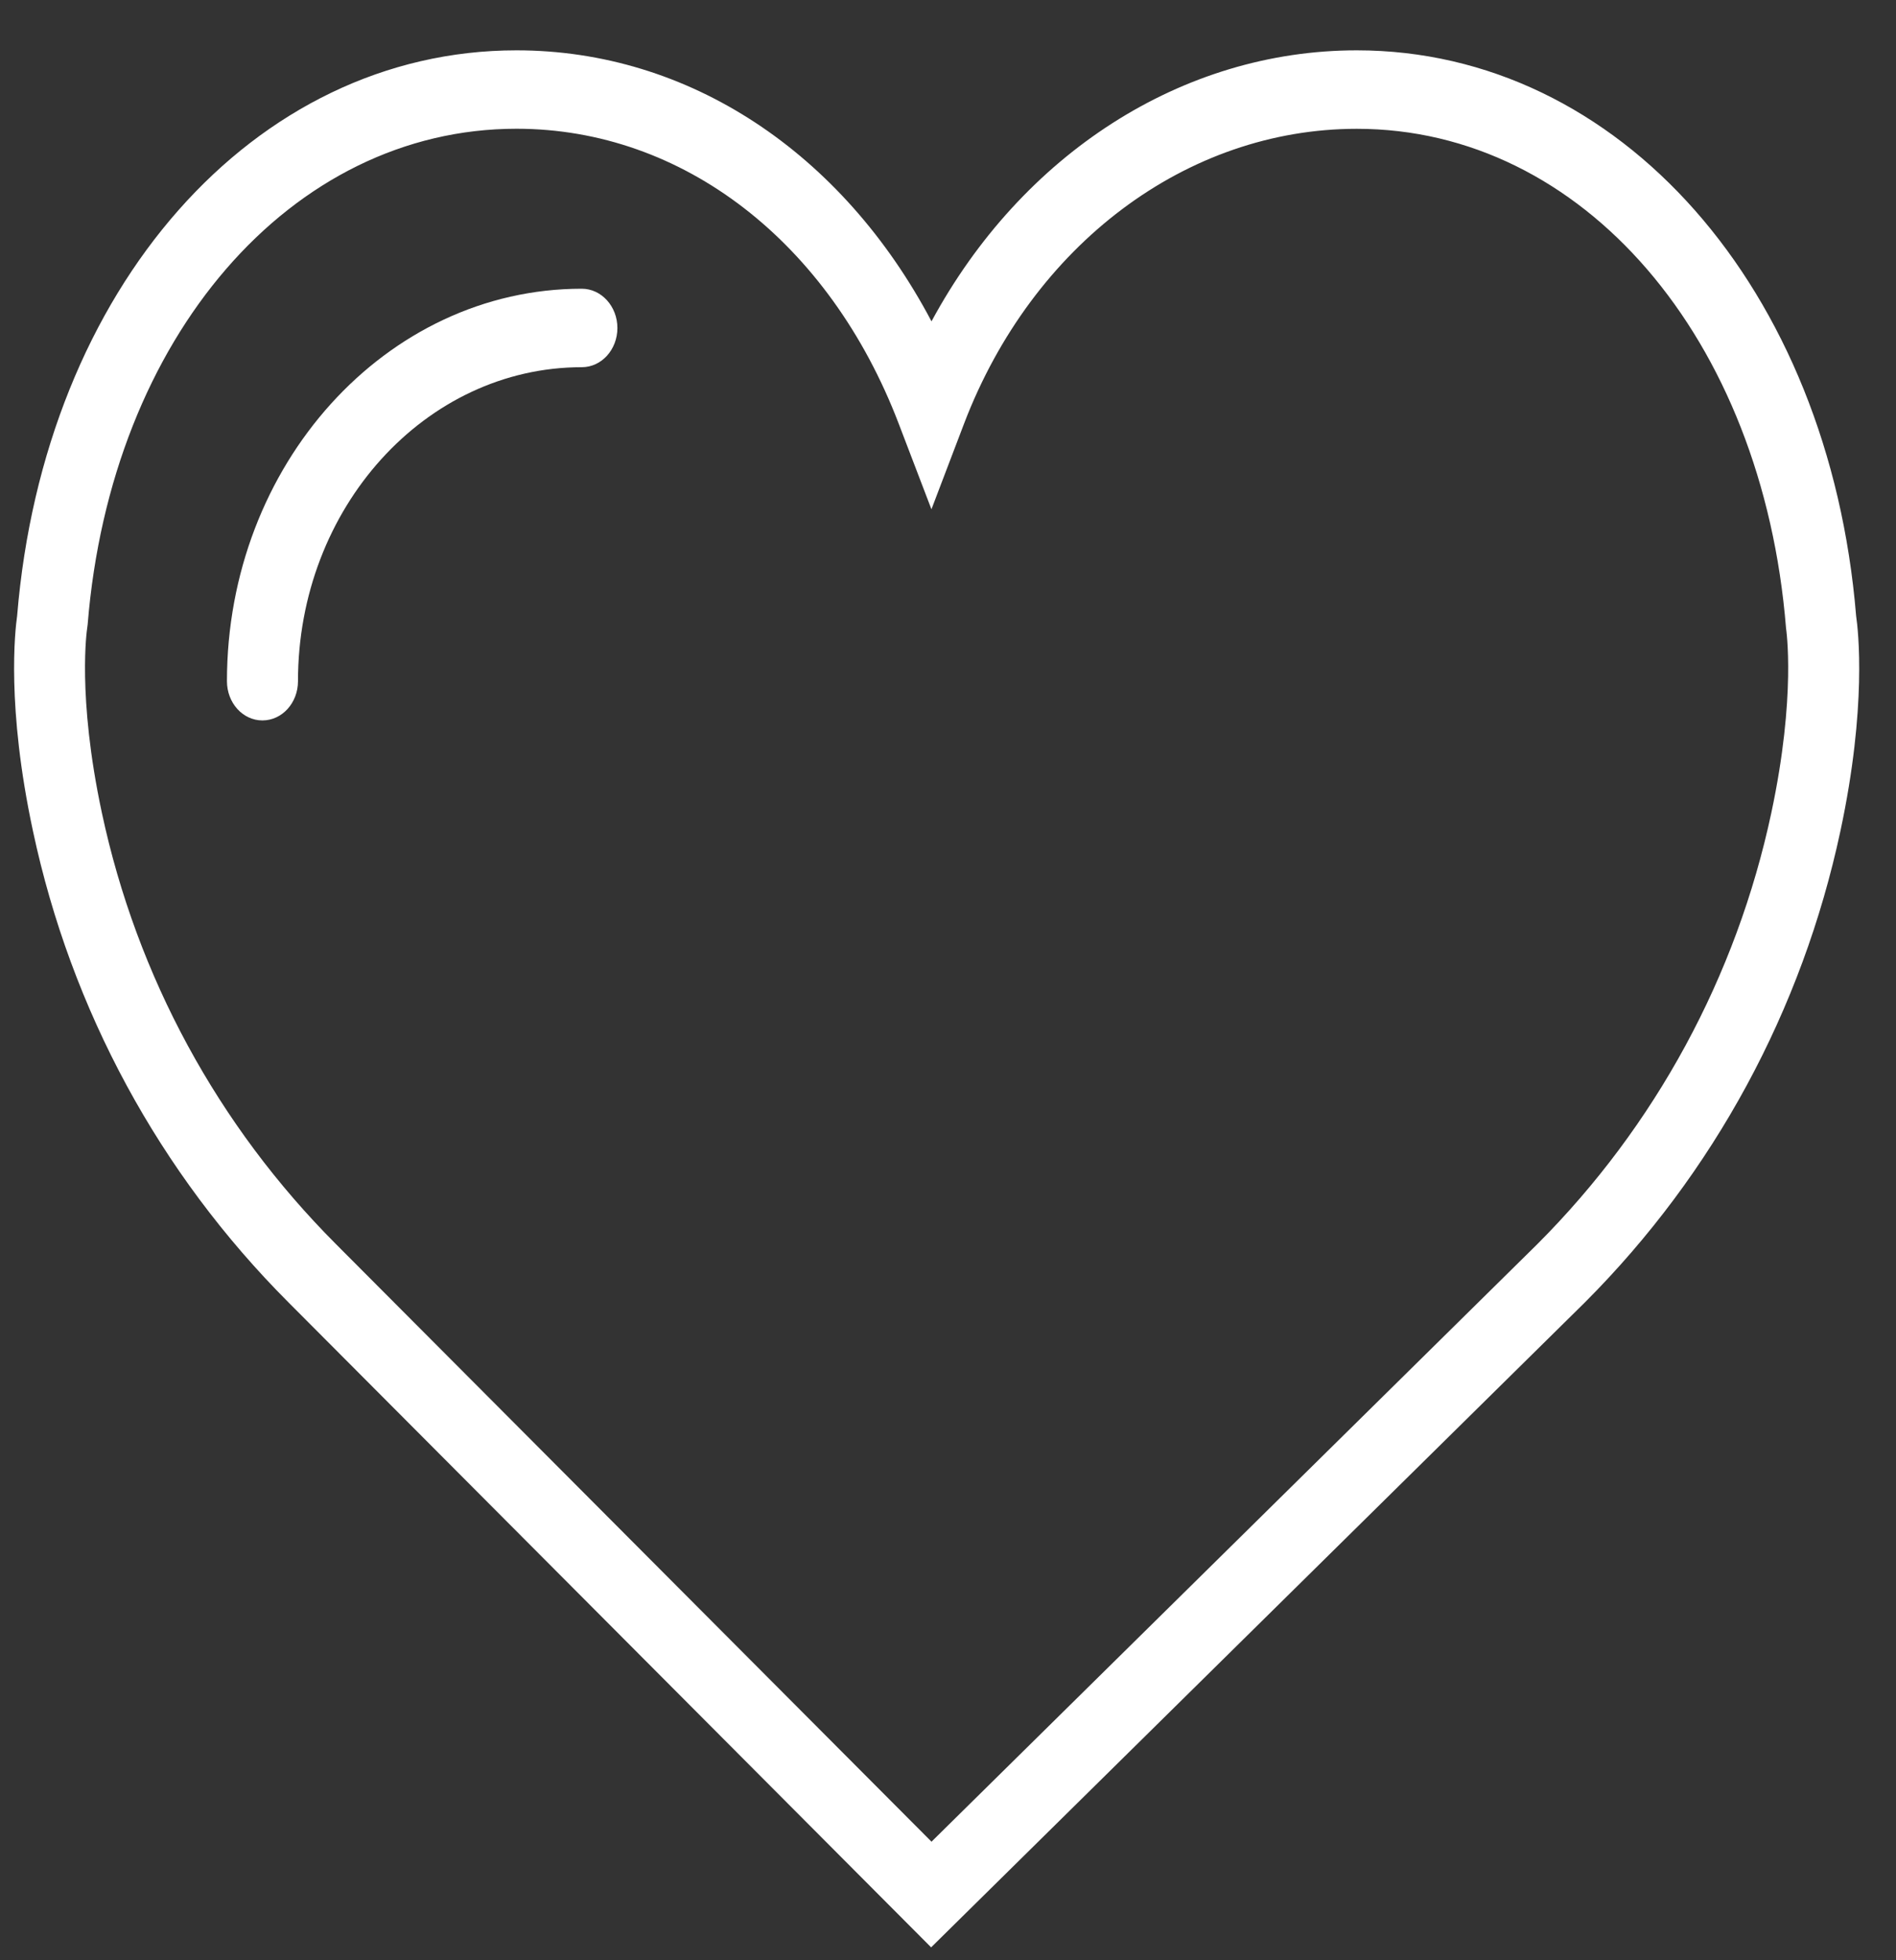<svg width="30" height="31" viewBox="0 0 30 31" fill="none" xmlns="http://www.w3.org/2000/svg">
<rect x="0" y="0" width="30" height="31" fill="#333333" stroke="none"/>
<path d="M29.369 9.74C28.943 4.557 25.622 0.796 21.468 0.796C18.699 0.796 16.165 2.442 14.739 5.082C13.326 2.408 10.895 0.796 8.172 0.796C4.018 0.796 0.697 4.557 0.271 9.74C0.238 9.97 0.1 11.175 0.521 13.14C1.125 15.974 2.523 18.553 4.562 20.594L14.733 30.796L25.079 20.595C27.119 18.553 28.515 15.974 29.121 13.14C29.541 11.175 29.403 9.97 29.369 9.74ZM28.027 12.856C27.474 15.444 26.194 17.804 24.327 19.673L14.739 29.125L5.315 19.674C3.446 17.802 2.166 15.444 1.612 12.855C1.215 10.995 1.378 9.944 1.379 9.938L1.387 9.876C1.753 5.333 4.606 2.036 8.172 2.036C10.804 2.036 13.12 3.824 14.22 6.7L14.738 8.054L15.254 6.7C16.336 3.869 18.775 2.037 21.469 2.037C25.036 2.037 27.889 5.333 28.26 9.934C28.261 9.944 28.424 10.995 28.027 12.856Z" fill="white"/>
<path d="M9.205 4.566C6.108 4.566 3.591 7.351 3.591 10.772C3.591 11.116 3.841 11.393 4.152 11.393C4.464 11.393 4.715 11.116 4.715 10.772C4.715 8.034 6.73 5.807 9.206 5.807C9.518 5.807 9.769 5.529 9.769 5.187C9.769 4.845 9.516 4.566 9.205 4.566Z" fill="white"/>
</svg>
